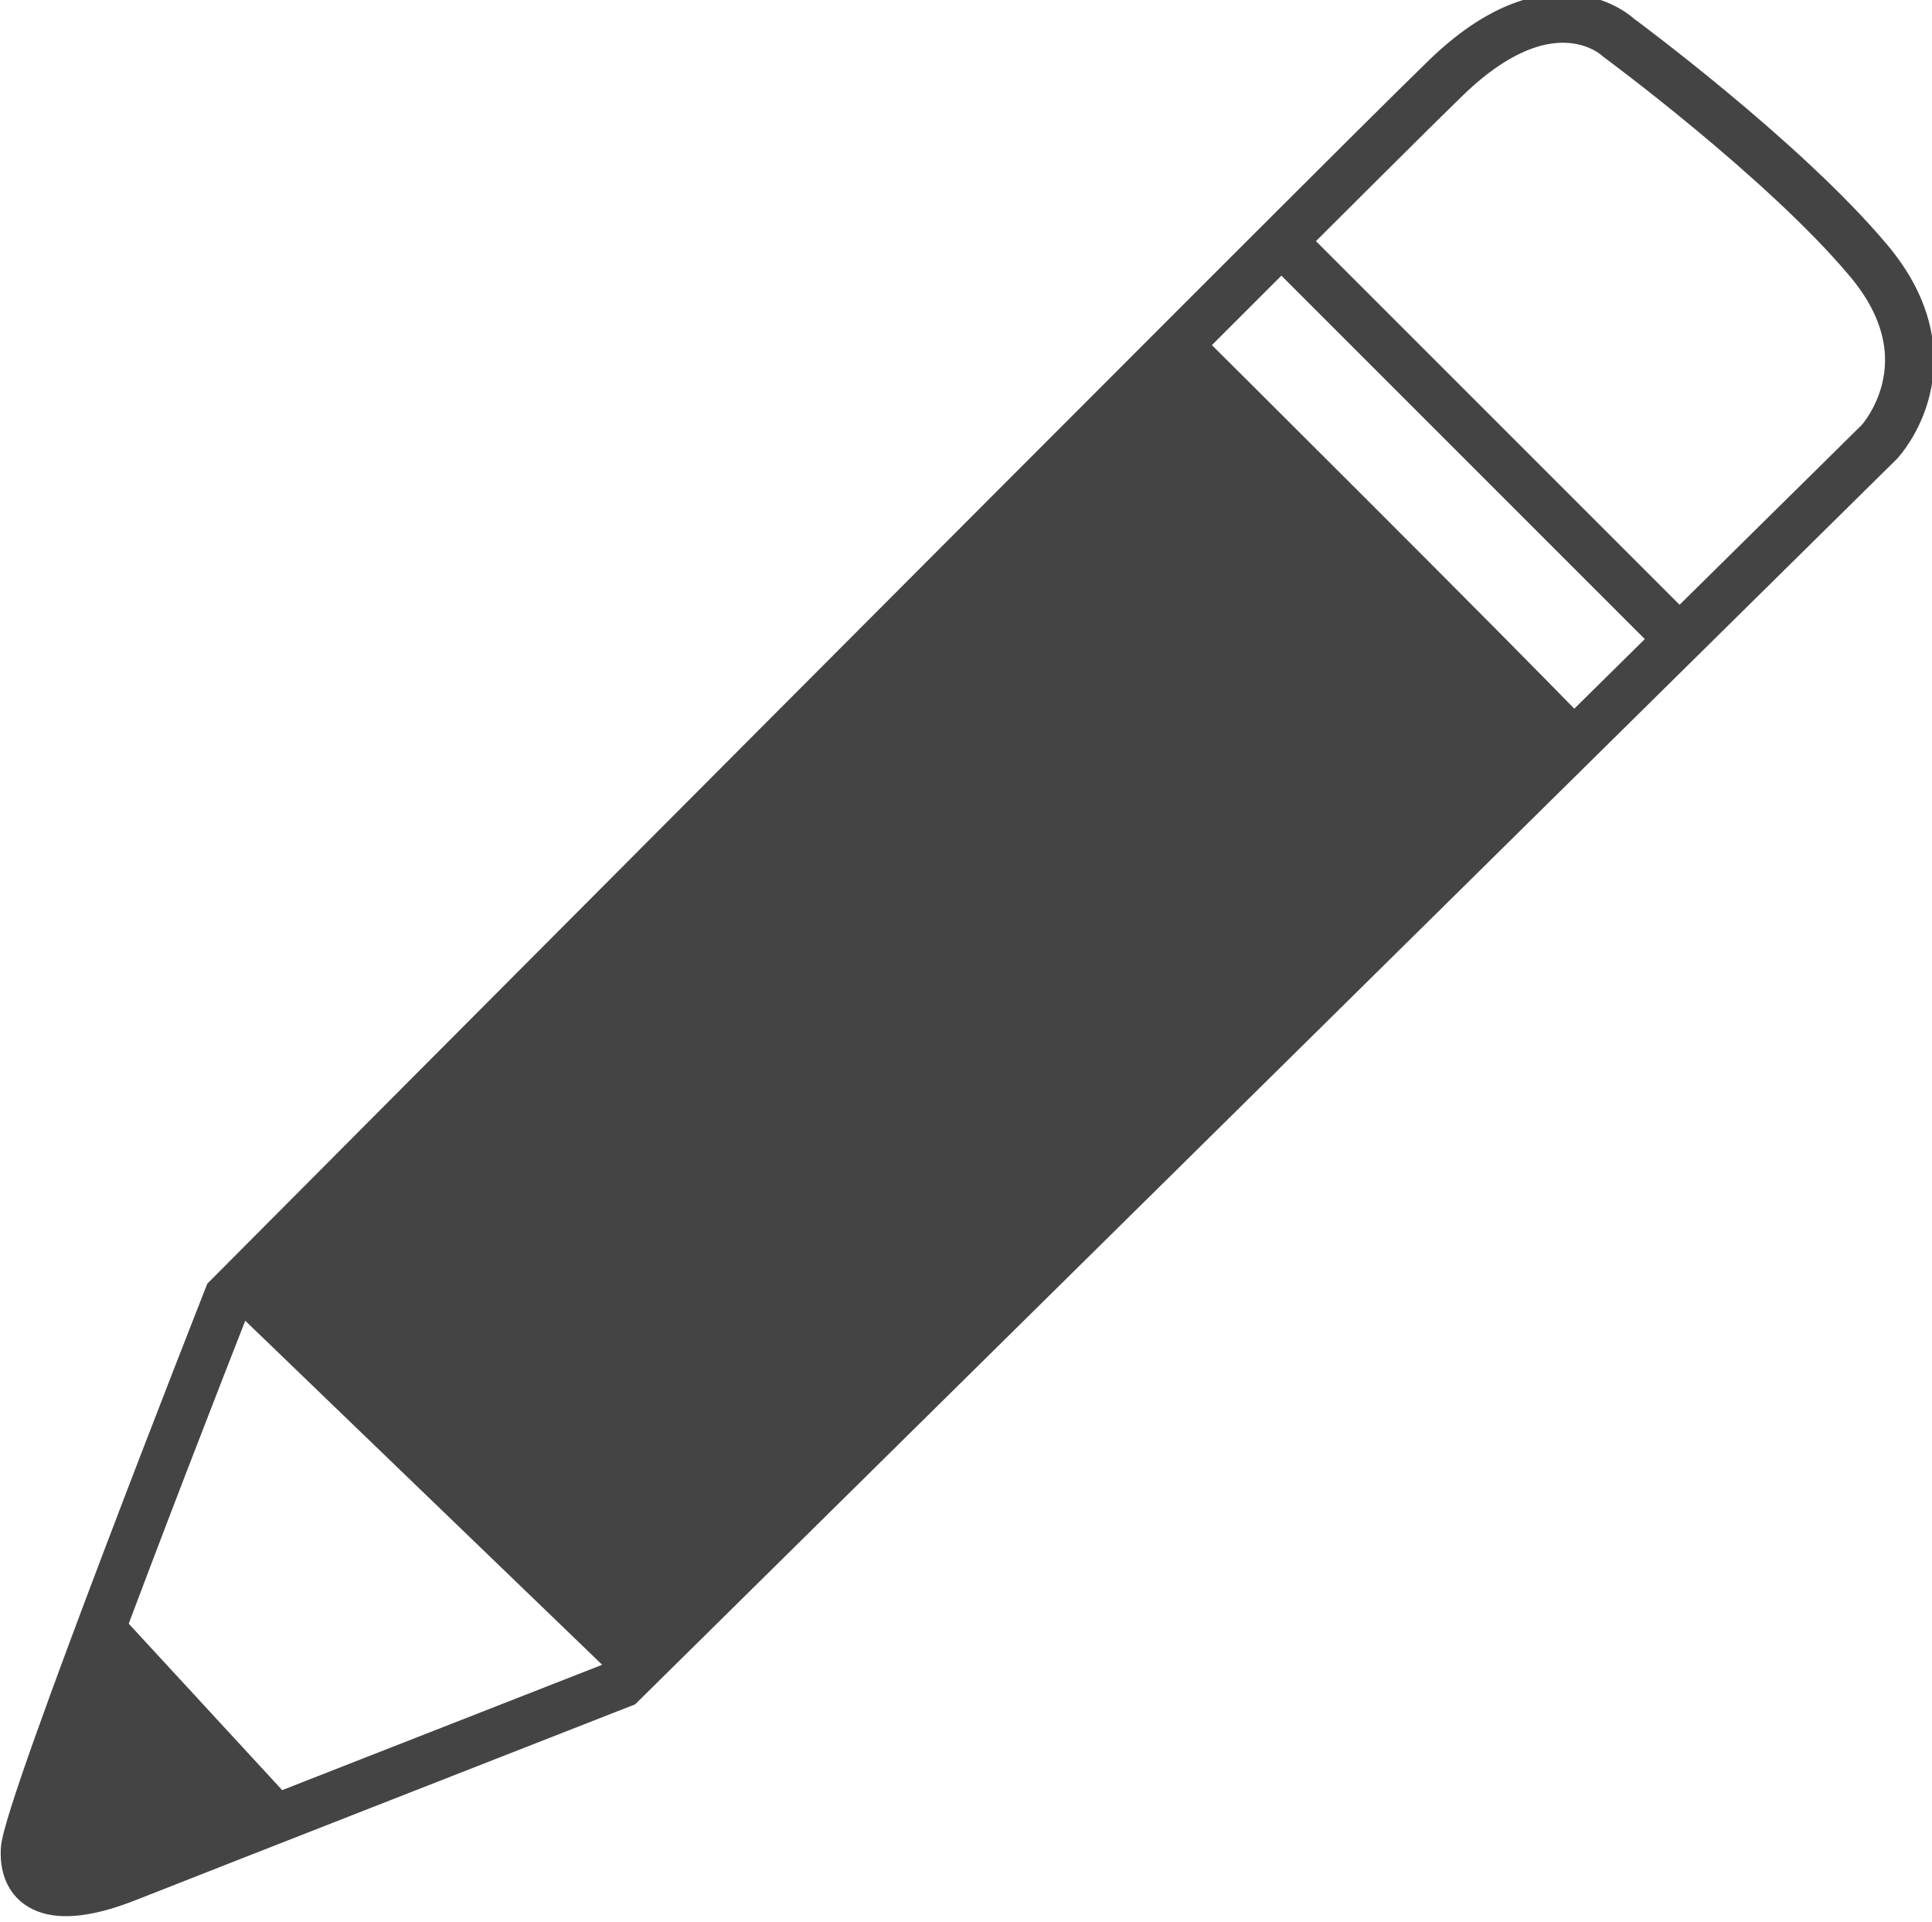<?xml version="1.0" encoding="UTF-8" standalone="no"?>
<svg
   xmlns:dc="http://purl.org/dc/elements/1.1/"
   xmlns:cc="http://creativecommons.org/ns#"
   xmlns:rdf="http://www.w3.org/1999/02/22-rdf-syntax-ns#"
   xmlns:svg="http://www.w3.org/2000/svg"
   xmlns="http://www.w3.org/2000/svg"
   version="1.1"
   id="svg5226"
   viewBox="0 0 28.152 28"
   height="28"
   width="28.152">
  <defs
     id="defs5228">
    <clipPath
       id="clipPath104"
       clipPathUnits="userSpaceOnUse">
      <path
         id="path106"
         d="M 0,560 960,560 960,0 0,0 0,560 Z" />
    </clipPath>
  </defs>
  <g
     transform="translate(-327.694,-536.401)"
     id="layer1">
    <g
       id="g100"
       transform="matrix(0.356,0,0,-0.356,305.618,717.368)">
      <g
         clip-path="url(#clipPath104)"
         id="g102">
        <g
           transform="translate(71.352,455.236)"
           id="g108">
          <path
             id="path110"
             style="fill:none;stroke:#444444;stroke-width:2;stroke-linecap:butt;stroke-linejoin:miter;stroke-miterlimit:10;stroke-dasharray:none;stroke-opacity:1"
             d="m 0,0 c 0,0 -8.235,-20.924 -8.31,-22.63 -0.073,-1.708 1.336,-2.225 4.155,-1.114 2.82,1.114 20.254,7.939 20.254,7.939 l 51.489,50.821 c 0,0 3.04,3.262 -0.446,7.418 -3.487,4.154 -10.239,9.127 -10.239,9.127 0,0 -2.67,2.596 -7.047,-1.634 C 45.478,45.699 0,0 0,0 Z" />
        </g>
        <g
           transform="translate(87.451,439.432)"
           id="g112">
          <path
             id="path114"
             style="fill:#444444;fill-opacity:1;fill-rule:nonzero;stroke:none"
             d="m 0,0 -16.181,15.596 39.637,39.886 c 0,0 13.042,-12.963 16.235,-16.306 L 0,0 Z" />
        </g>
        <g
           transform="translate(66.521,442.7)"
           id="g116">
          <path
             id="path118"
             style="fill:#444444;fill-opacity:1;fill-rule:nonzero;stroke:none"
             d="m 0,0 7.768,-8.425 c 0,0 -8.395,-3.66 -9.54,-3.37 -1.143,0.291 -3.025,0.212 -0.993,4.183 C -0.733,-3.639 0,0 0,0" />
        </g>
        <g
           transform="translate(114.46,498.465)"
           id="g120">
          <path
             id="path122"
             style="fill:none;stroke:#444444;stroke-width:2;stroke-linecap:butt;stroke-linejoin:miter;stroke-miterlimit:10;stroke-dasharray:none;stroke-opacity:1"
             d="M 0,0 16.291,-16.291" />
        </g>
      </g>
    </g>
  </g>
</svg>
